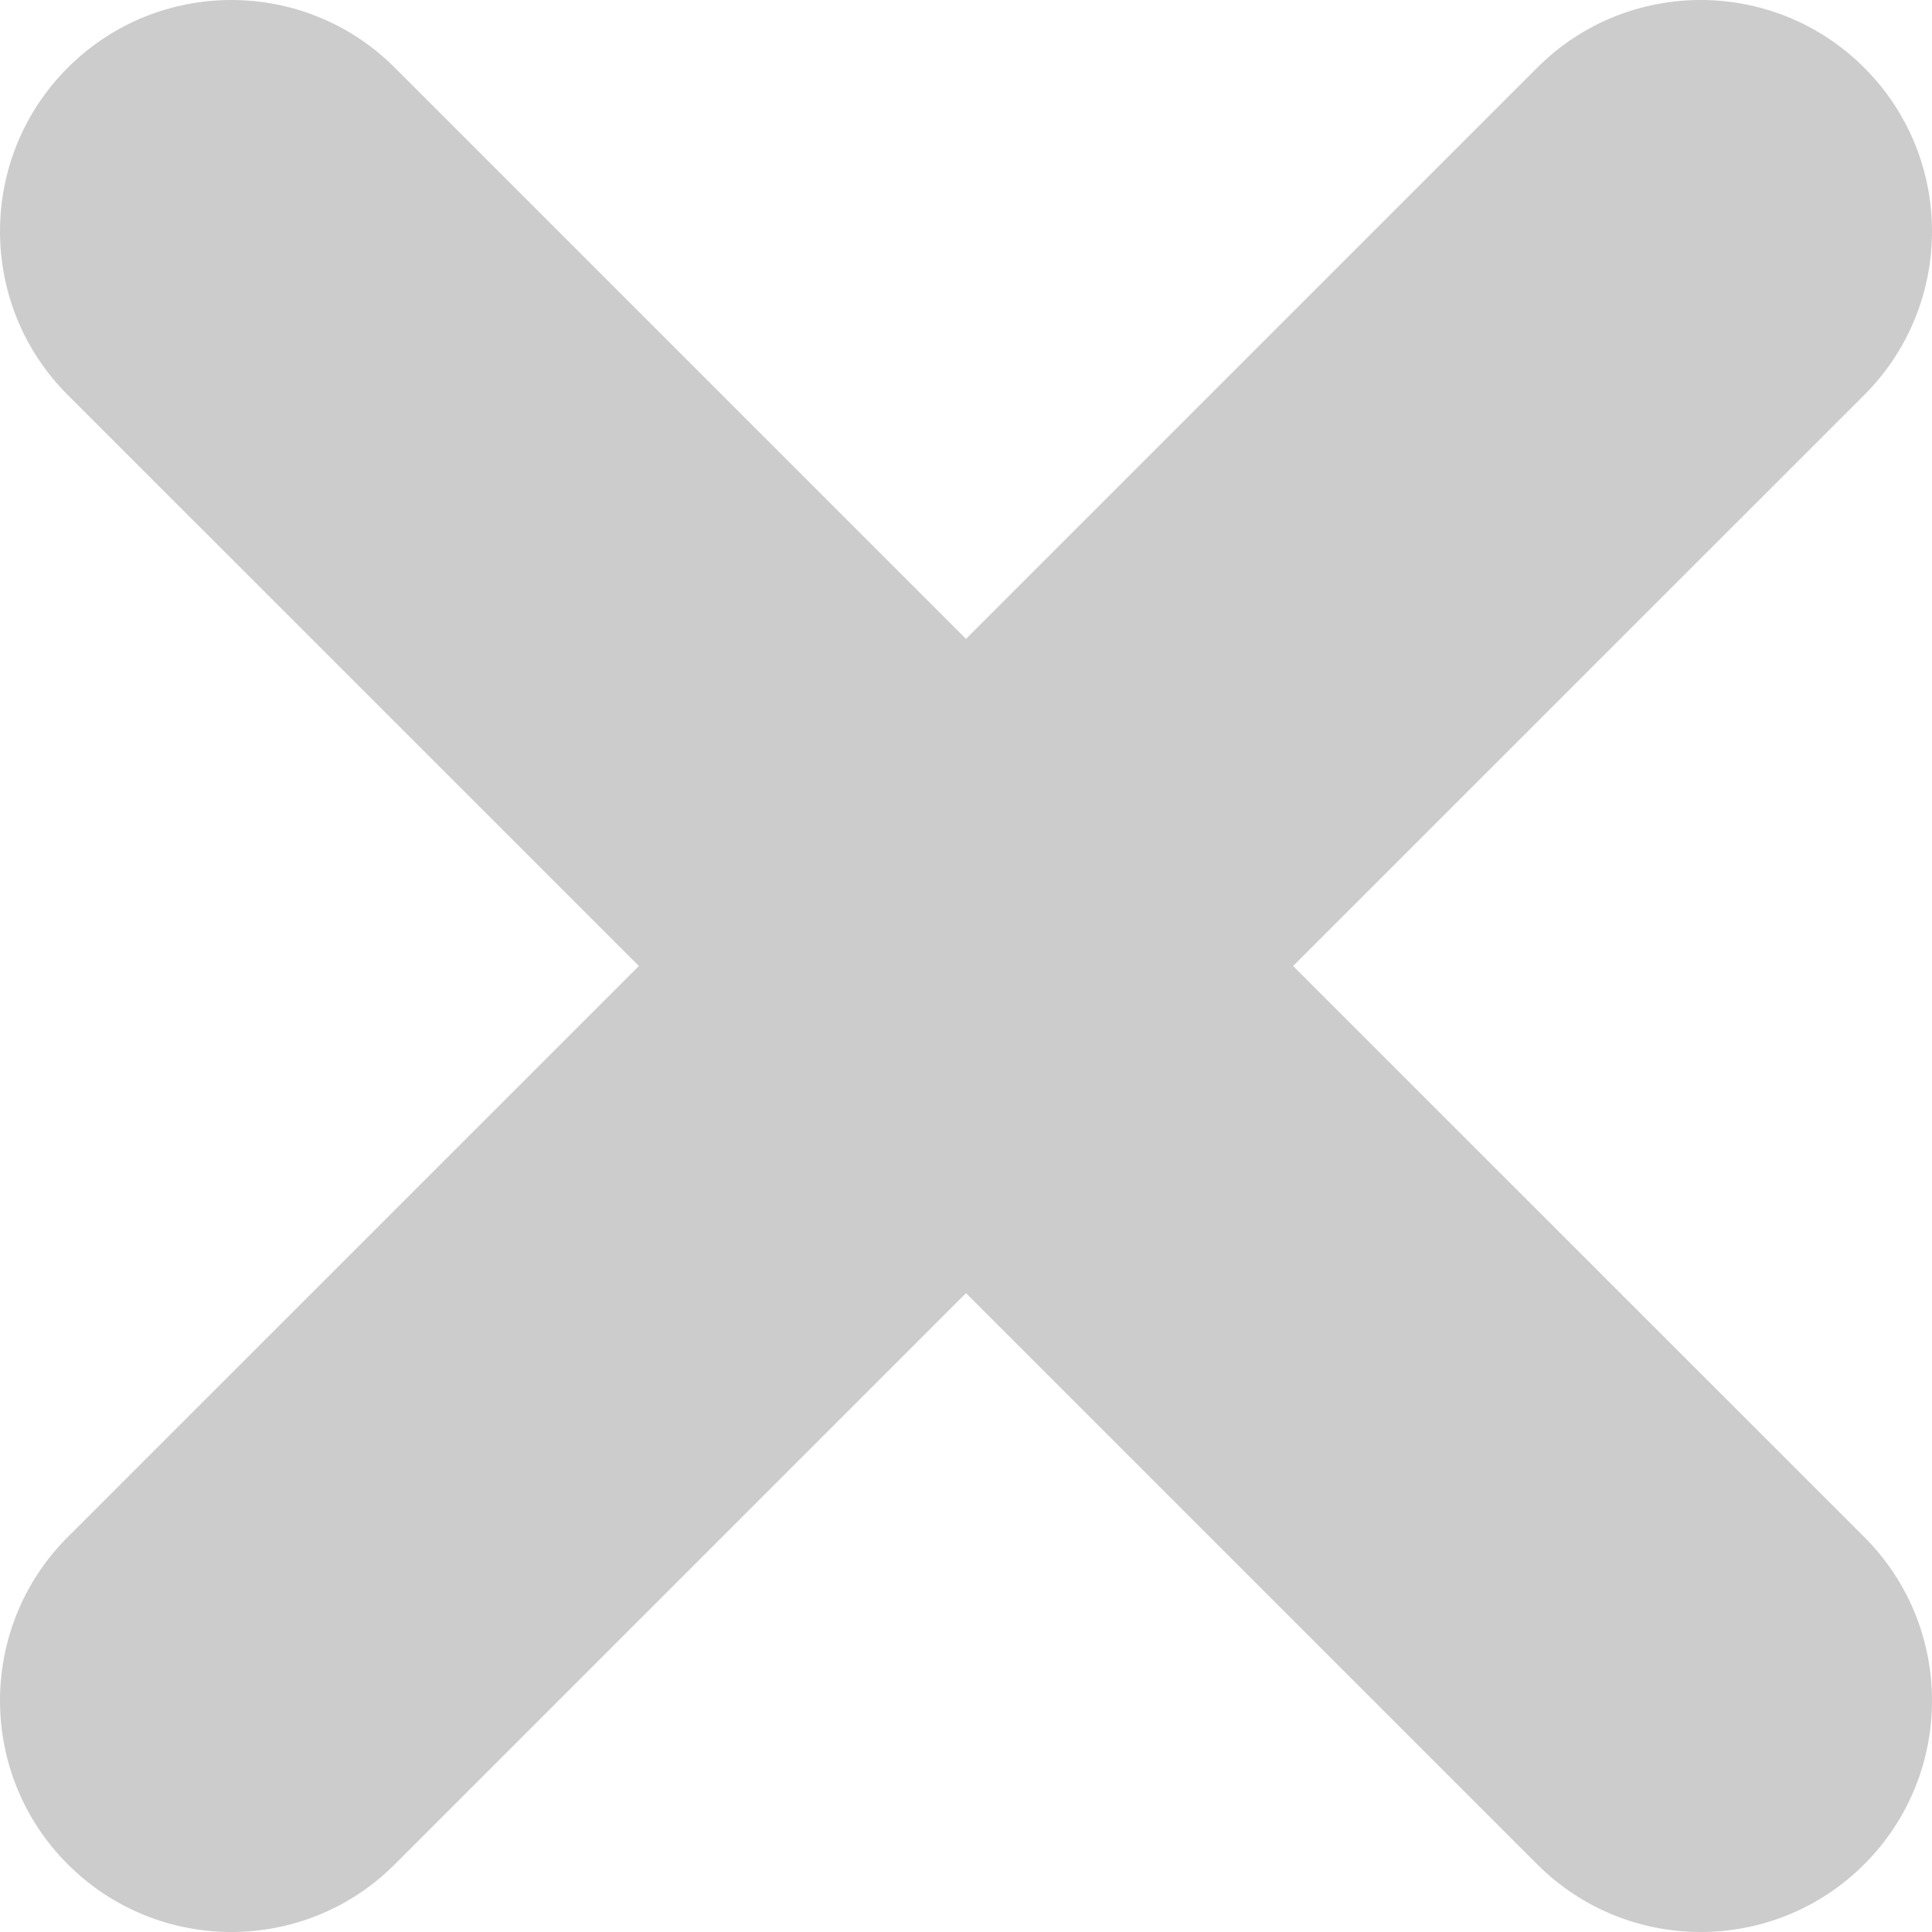 <svg width="16" height="16" viewBox="0 0 16 16" fill="none" xmlns="http://www.w3.org/2000/svg">
<path d="M10.709 8L15.439 3.271C16.187 2.522 16.187 1.309 15.439 0.561C14.691 -0.187 13.477 -0.187 12.73 0.561L8 5.291L3.27 0.561C2.523 -0.187 1.309 -0.187 0.561 0.561C-0.187 1.309 -0.187 2.523 0.561 3.271L5.291 8L0.561 12.729C-0.187 13.477 -0.187 14.691 0.561 15.439C0.935 15.813 1.426 16 1.916 16C2.406 16 2.897 15.813 3.27 15.439L8 10.709L12.73 15.439C13.104 15.813 13.594 16 14.084 16C14.574 16 15.065 15.813 15.439 15.439C16.187 14.691 16.187 13.477 15.439 12.729L10.709 8Z" fill="#CCCCCC"/>
</svg>
